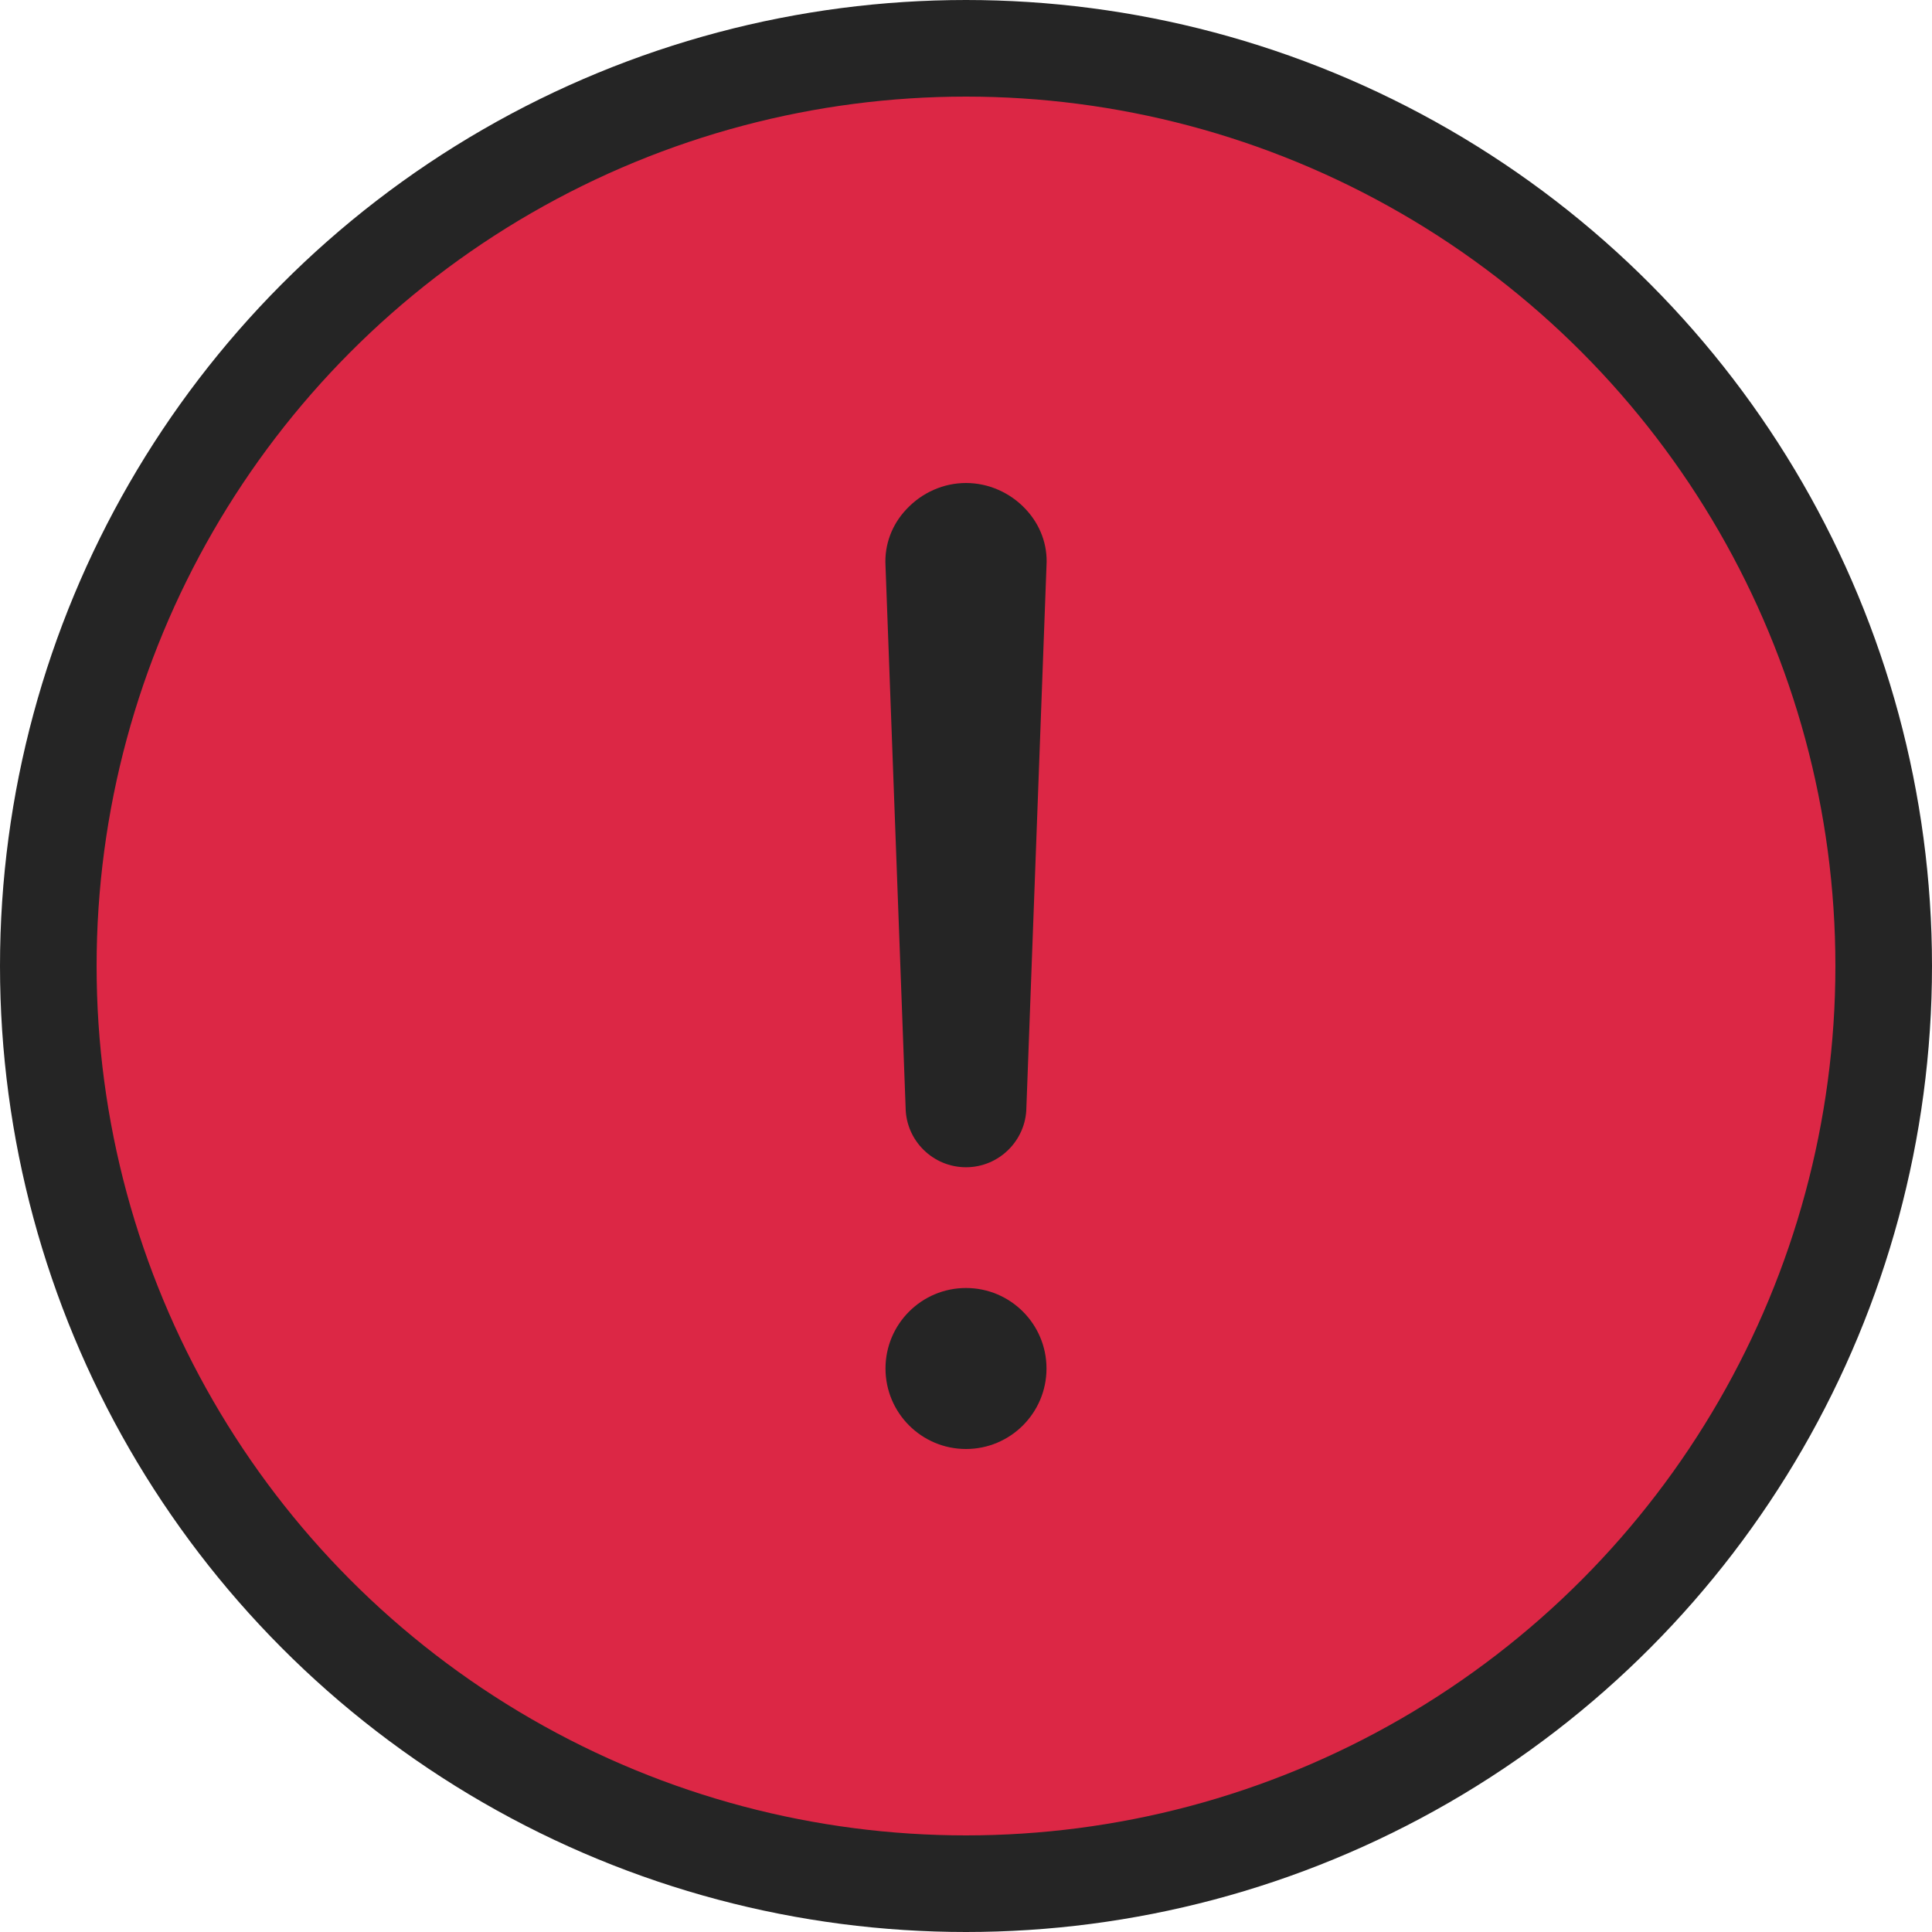 <svg width="12" height="12" viewBox="0 0 12 12" fill="none" xmlns="http://www.w3.org/2000/svg">
<circle cx="6" cy="6" r="5.7" fill="#DC2745" stroke="#252525" stroke-width="0.6"/>
<path d="M5.625 6.881C5.628 7.086 5.796 7.25 6 7.25C6.205 7.25 6.372 7.084 6.375 6.881L6.5 3.513C6.508 3.384 6.461 3.259 6.371 3.163C6.274 3.059 6.139 3 6 3C5.861 3 5.727 3.059 5.63 3.163C5.539 3.259 5.493 3.384 5.5 3.513L5.625 6.881Z" fill="#252525"/>
<path d="M6 9C6.276 9 6.5 8.776 6.5 8.5C6.5 8.224 6.276 8 6 8C5.724 8 5.5 8.224 5.5 8.5C5.5 8.776 5.724 9 6 9Z" fill="#252525"/>
</svg>
